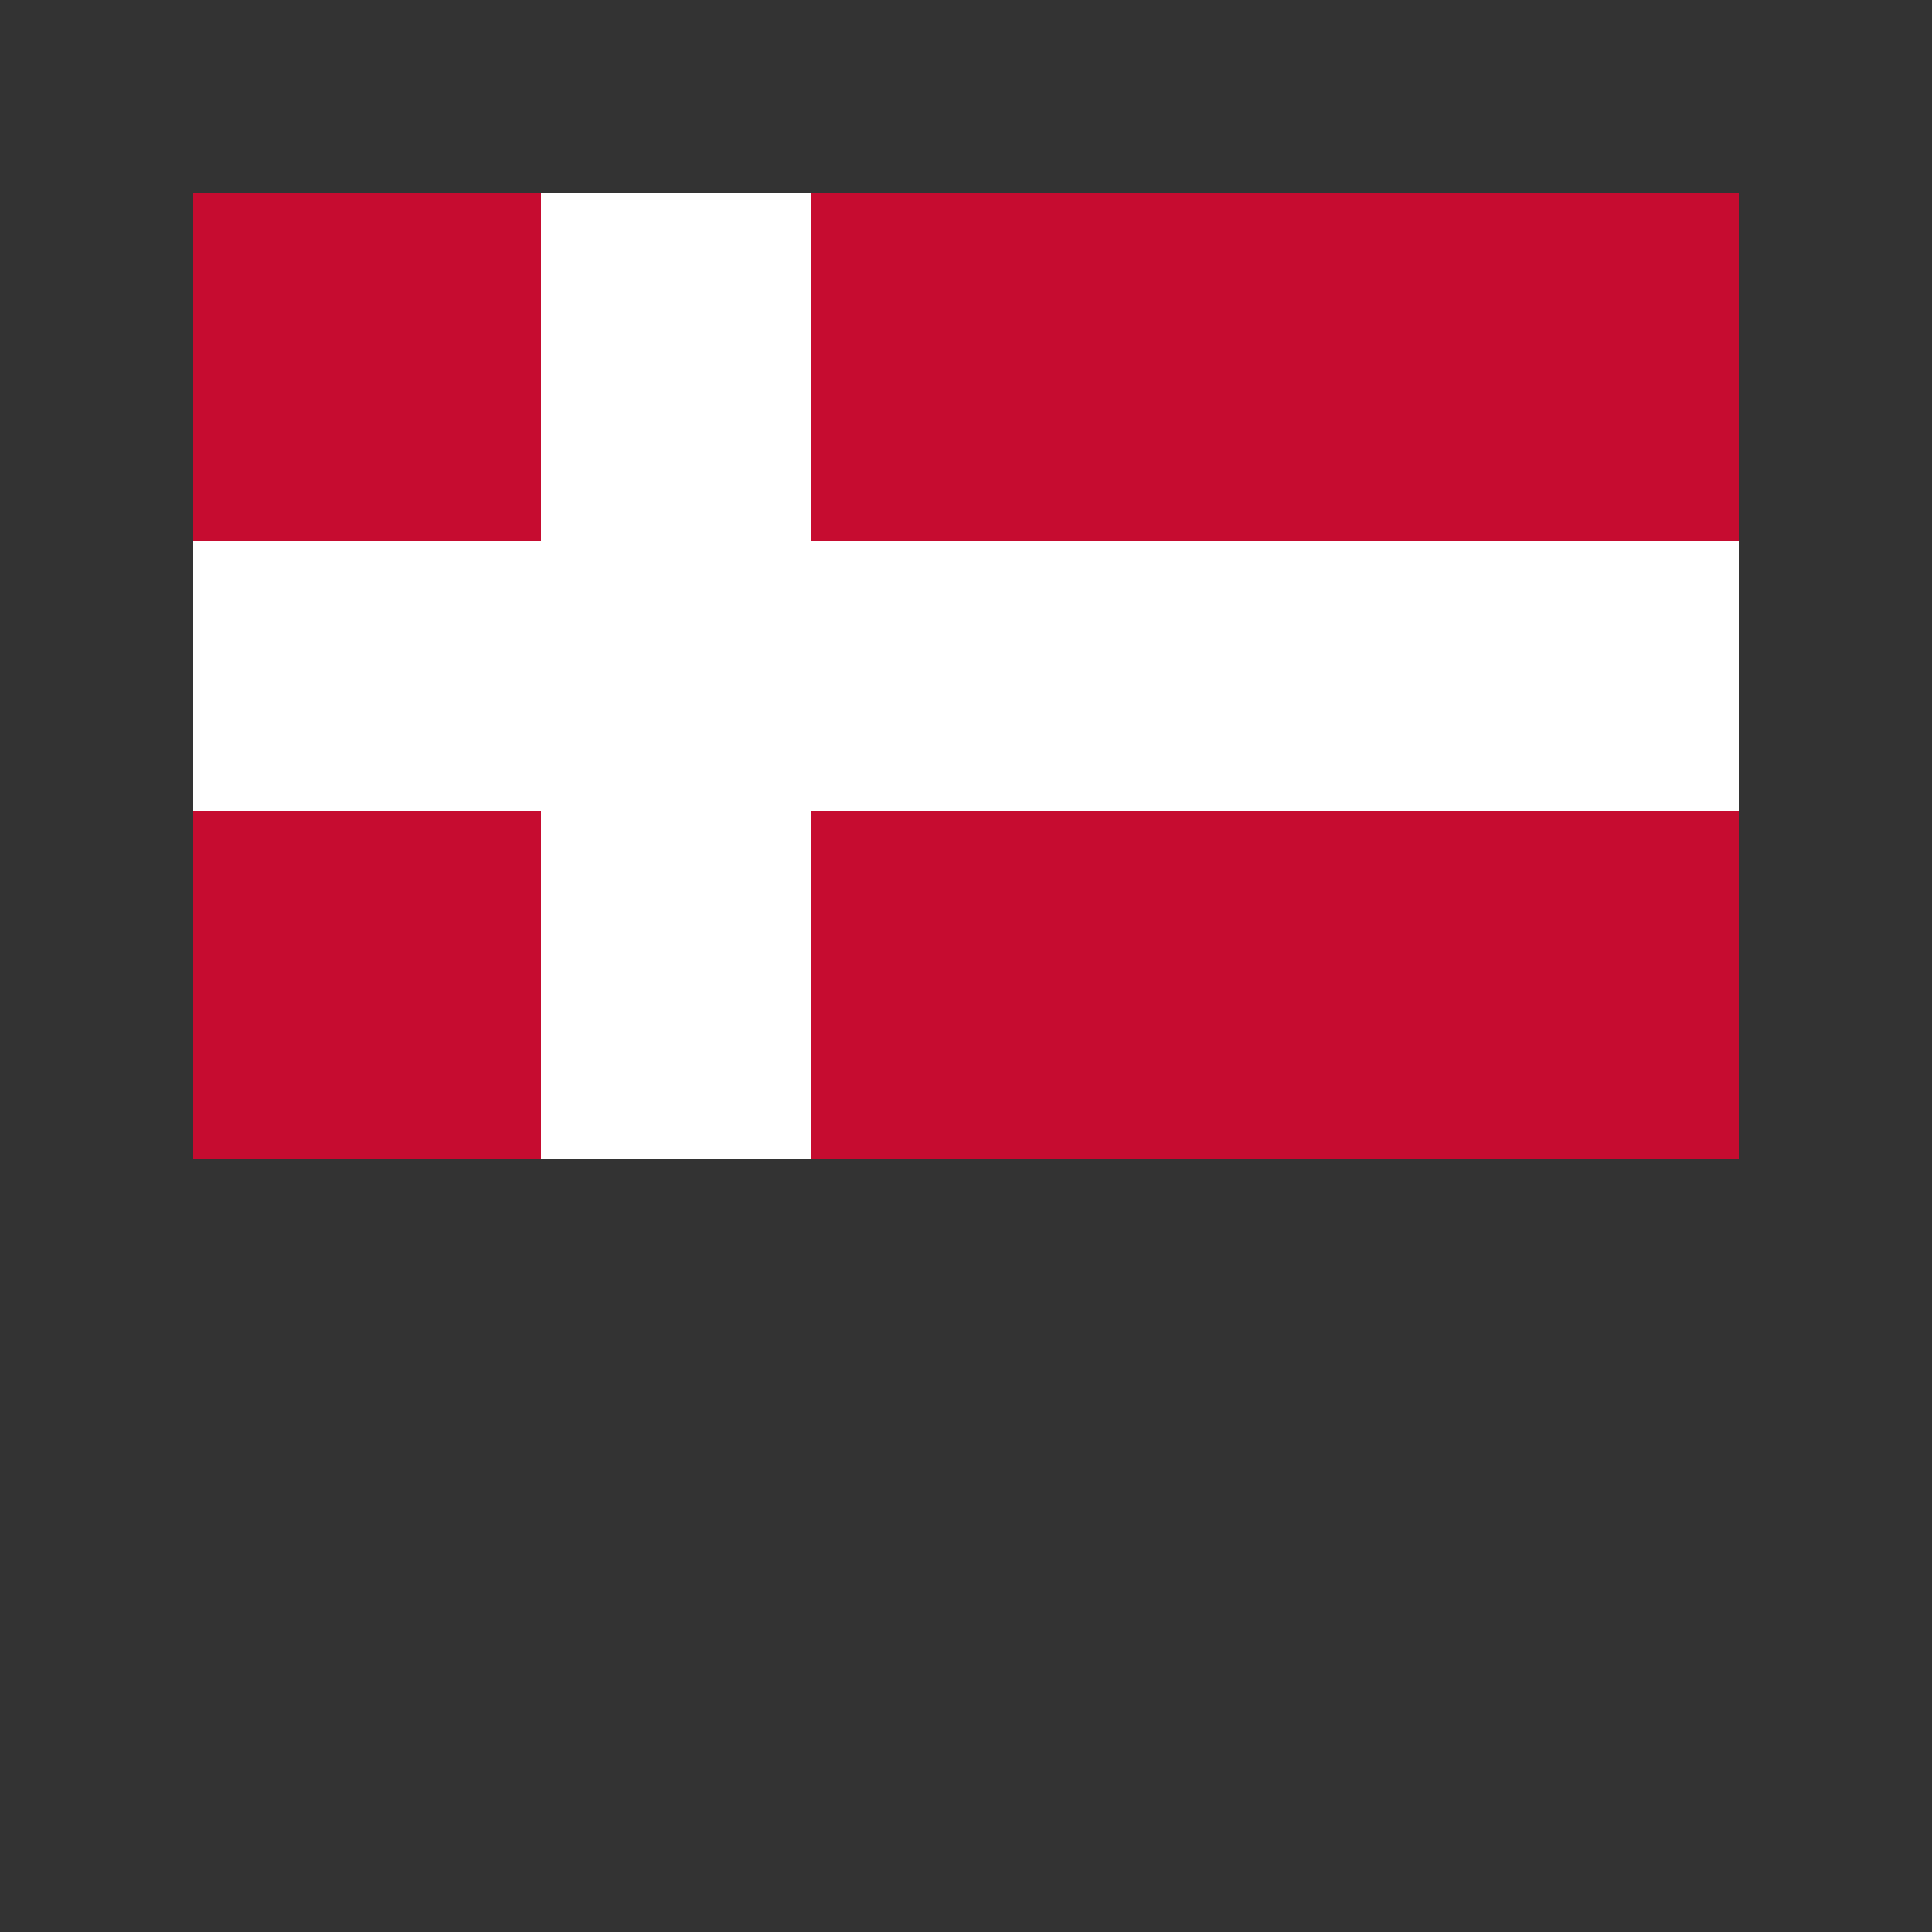<?xml version="1.0" encoding="utf-8" ?>
<svg baseProfile="tiny" height="100" version="1.2" width="100" xmlns="http://www.w3.org/2000/svg" xmlns:ev="http://www.w3.org/2001/xml-events" xmlns:xlink="http://www.w3.org/1999/xlink">
	<rect width="100%" height="100%" fill="#333333" stroke="none"/>
	<rect fill="#C60C30" height="50" width="80" x="10" y="10" />
	<rect fill="#FFFFFF" height="14" width="80" x="10" y="28" />
	<rect fill="#FFFFFF" height="50" width="14" x="28" y="10" />
</svg>
